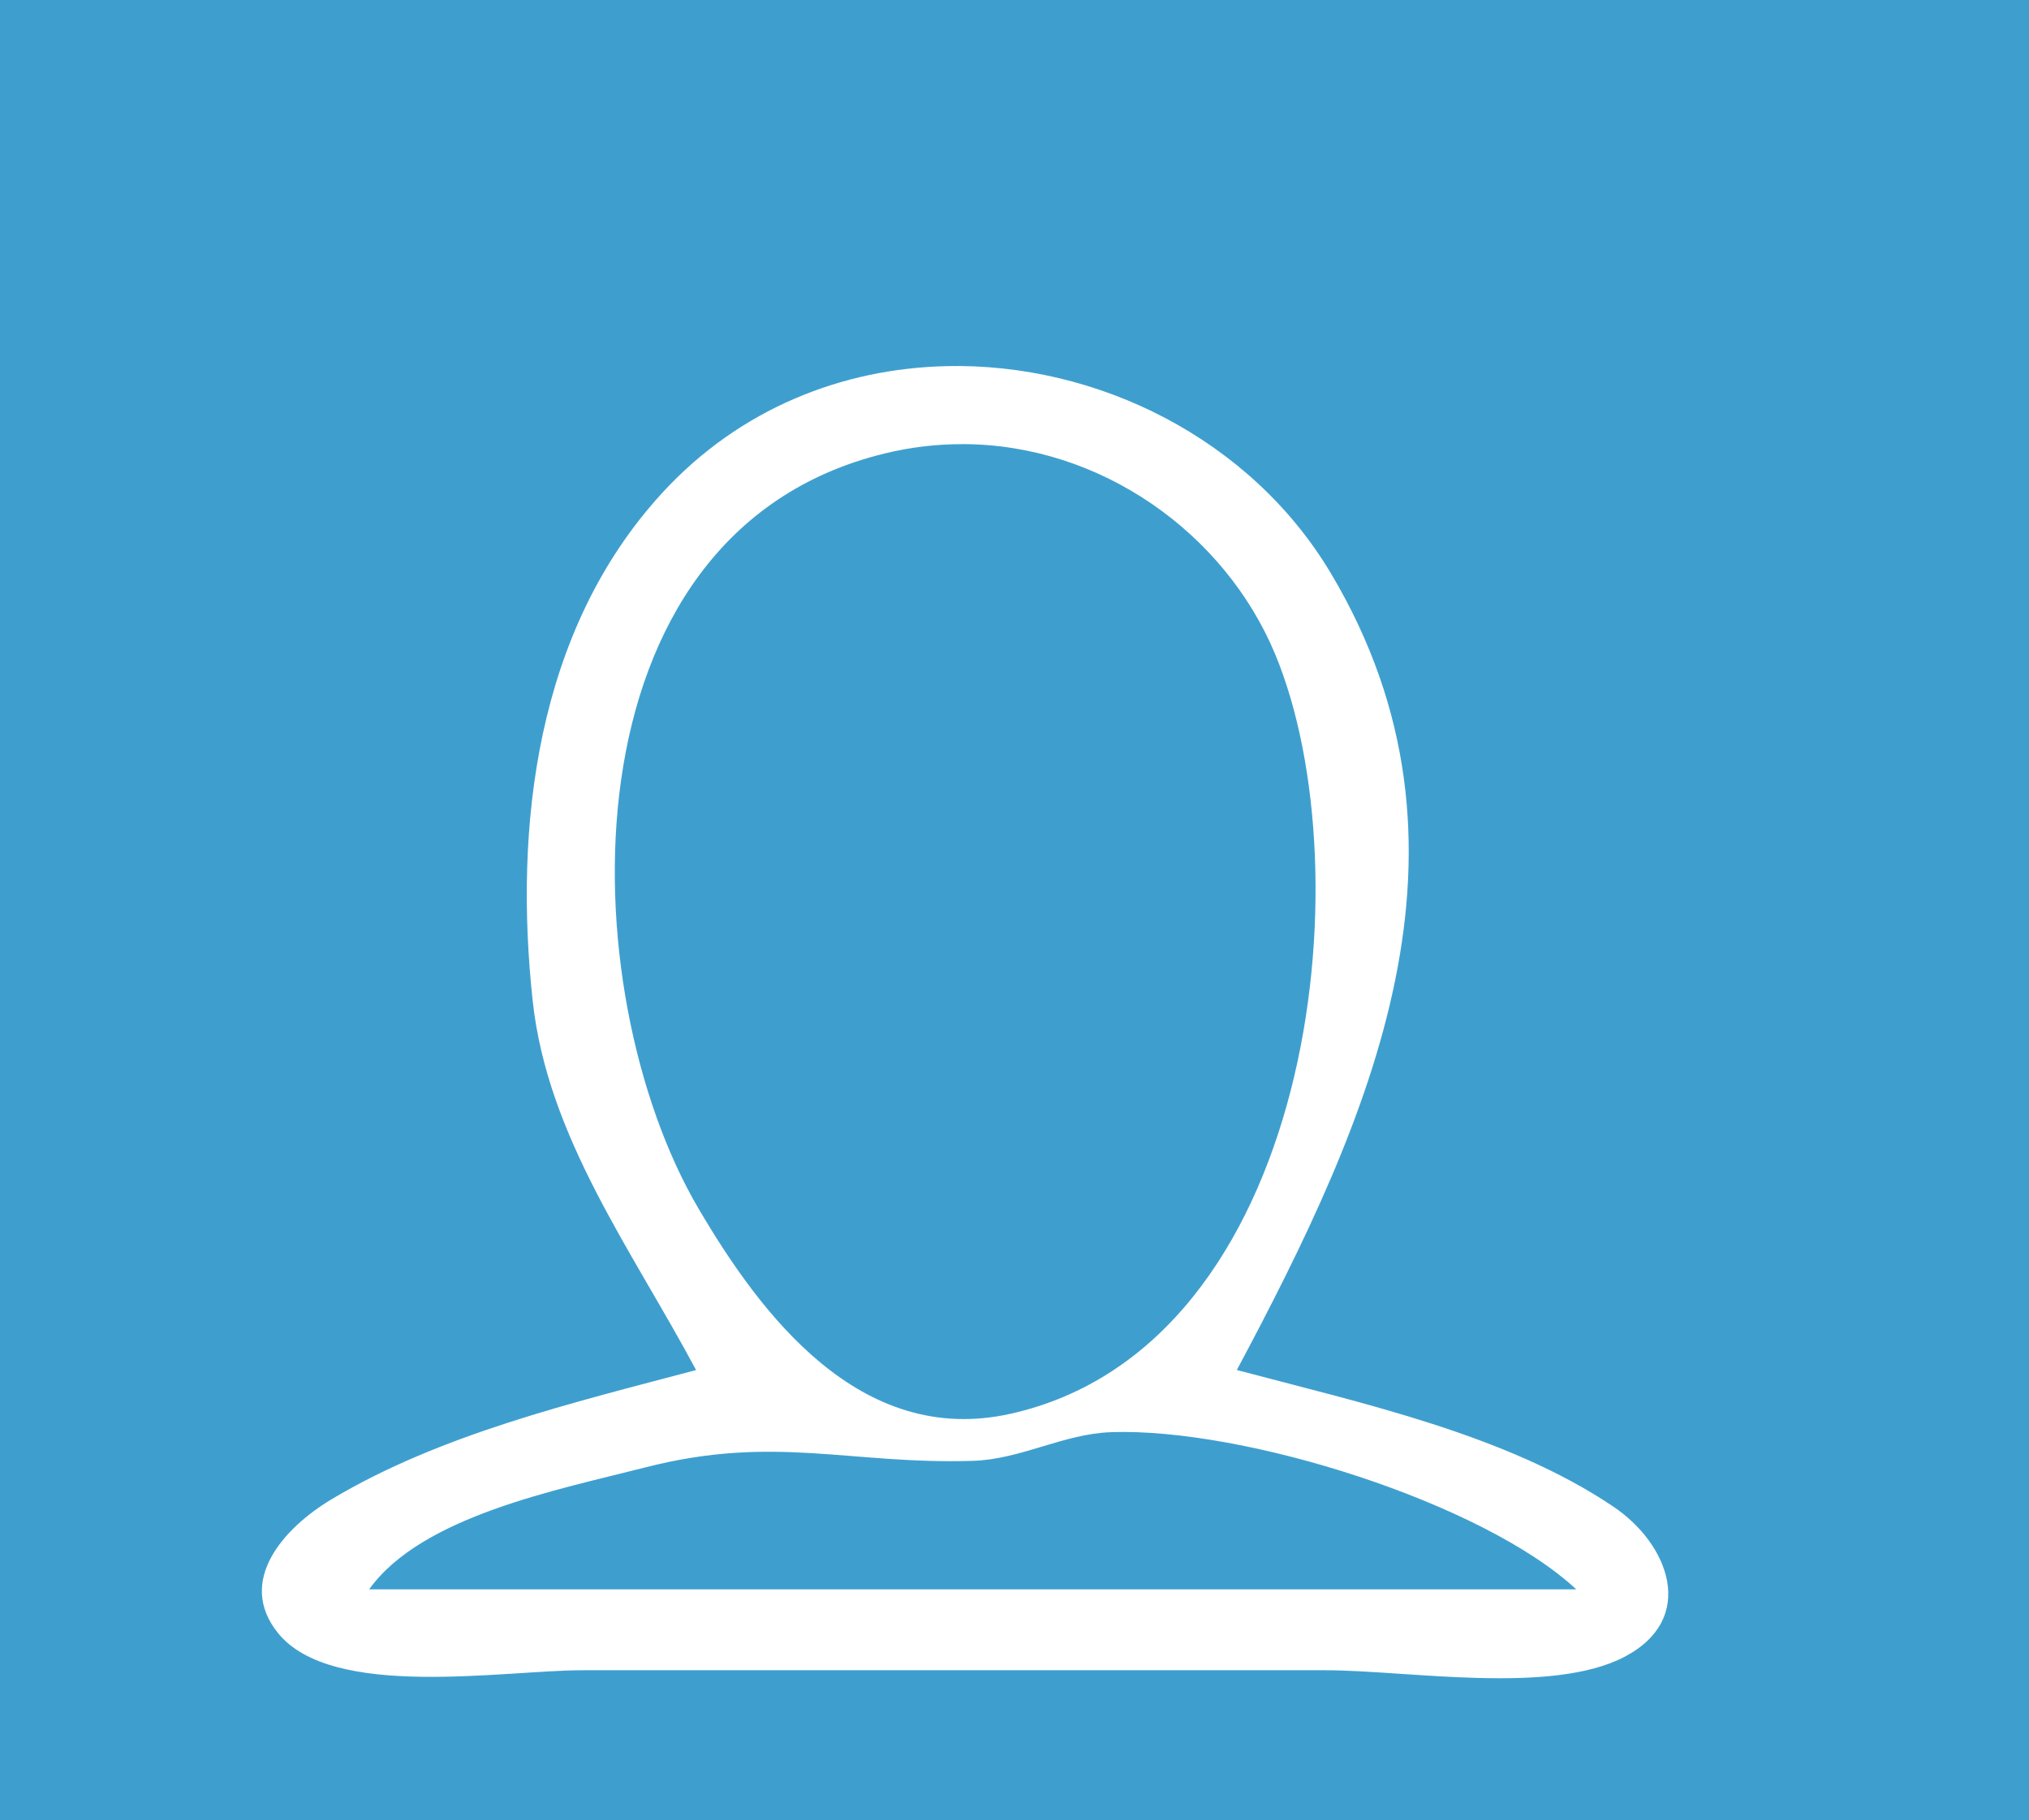 <?xml version="1.0" encoding="UTF-8"?>
<svg width="48.819mm" height="43.808mm" version="1.1" viewBox="0 0 48.819 43.808" xmlns="http://www.w3.org/2000/svg" xmlns:cc="http://creativecommons.org/ns#" xmlns:dc="http://purl.org/dc/elements/1.1/" xmlns:rdf="http://www.w3.org/1999/02/22-rdf-syntax-ns#">
 <g transform="translate(-99.2 -140.82)">
  <path d="m99.2 140.82v43.808h48.819v-43.808zm22.766 8.811c3.642-0.084 7.332 1.755 9.257 4.988 3.918 6.579 0.962 13.124-2.264 19.172 3.017 0.802 6.489 1.554 9.063 3.29 1.327 0.894 2.021 2.684 0.275 3.607-1.766 0.934-5.232 0.328-7.221 0.328h-17.851c-1.923 0-6.038 0.719-7.338-0.897-1.004-1.249 0.136-2.527 1.292-3.218 2.615-1.564 5.806-2.322 8.769-3.109-1.535-2.879-3.577-5.604-3.932-8.891-0.45-4.165 0.067-8.901 3.123-12.225 1.865-2.028 4.334-2.987 6.825-3.044zm0.395 1.878c-0.616-1e-3 -1.243 0.07-1.874 0.224-7.868 1.914-7.547 12.951-4.483 18.168 1.481 2.523 3.878 5.754 7.509 4.943 7.295-1.627 8.56-13.014 6.368-18.281-1.213-2.913-4.194-5.048-7.519-5.055zm3.572 23.778c-1.15 0.039-2.165 0.655-3.328 0.69-2.967 0.09-4.769-0.637-7.867 0.155-2.107 0.539-5.397 1.173-6.656 2.938h29.045c-2.246-2.085-7.98-3.892-11.194-3.784z" fill="#3e9fcf"/>
 </g>
</svg>
